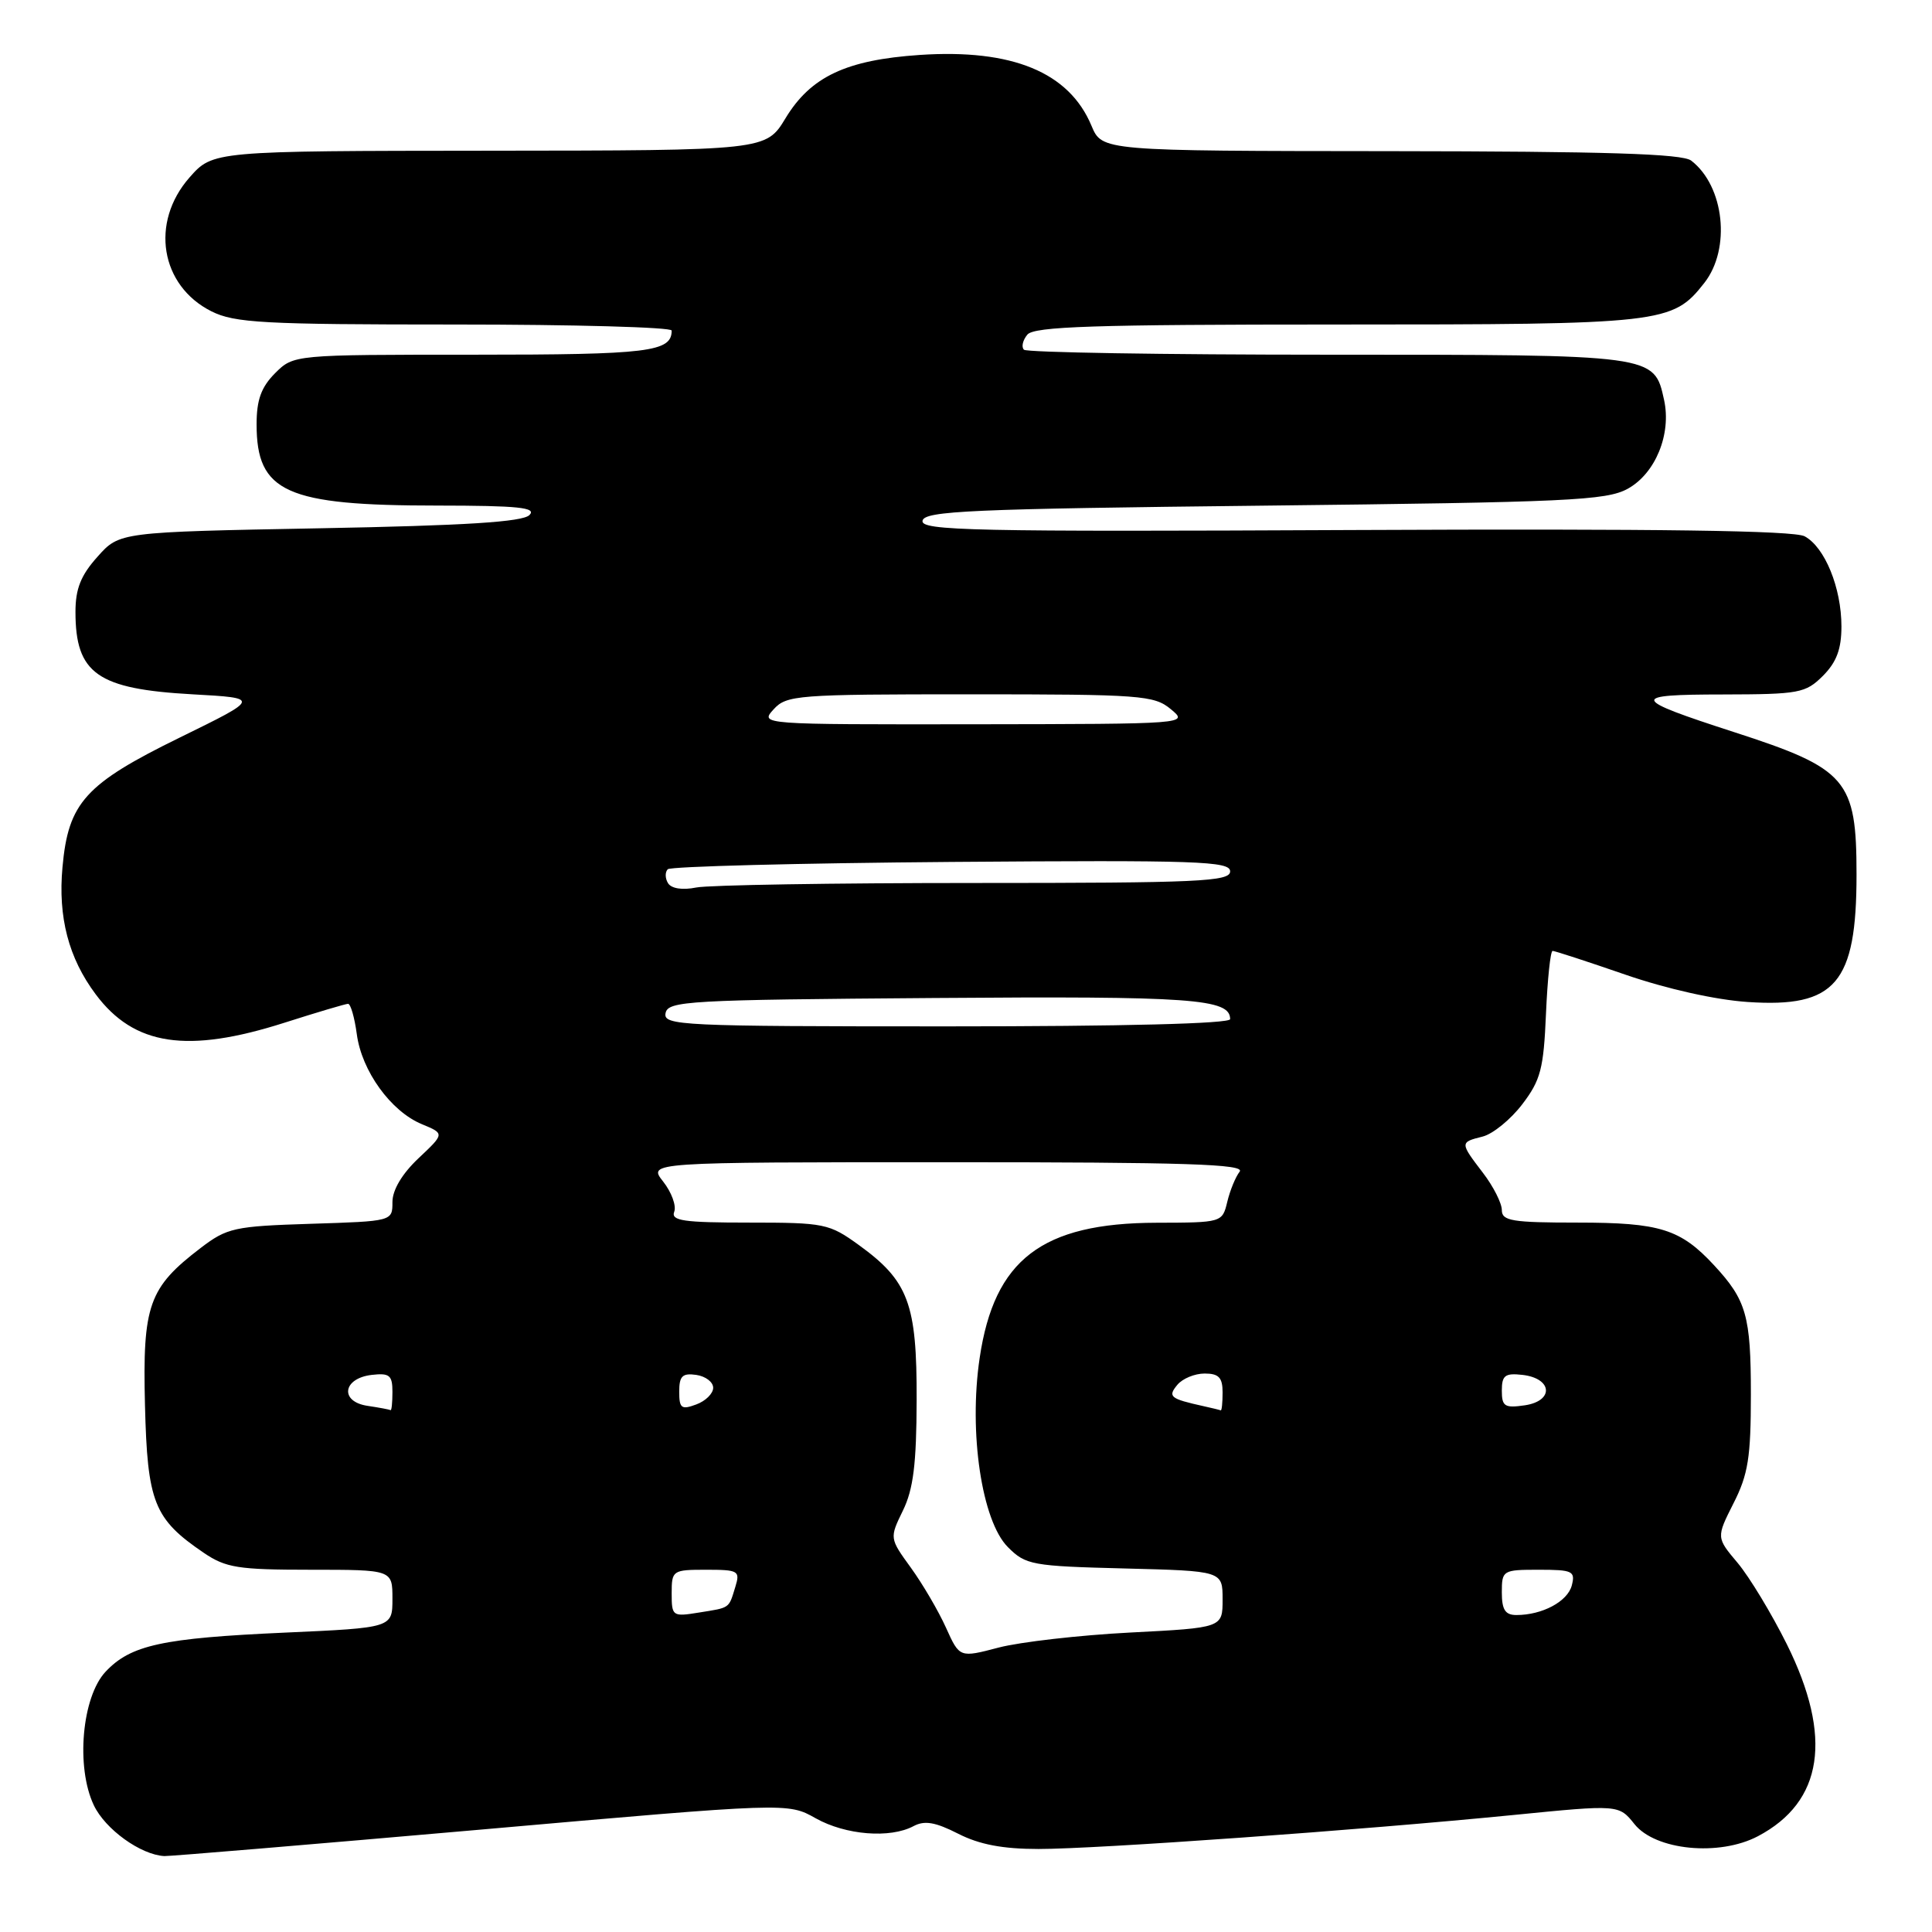 <?xml version="1.0" encoding="UTF-8" standalone="no"?>
<!DOCTYPE svg PUBLIC "-//W3C//DTD SVG 1.1//EN" "http://www.w3.org/Graphics/SVG/1.1/DTD/svg11.dtd" >
<svg xmlns="http://www.w3.org/2000/svg" xmlns:xlink="http://www.w3.org/1999/xlink" version="1.1" viewBox="0 0 256 256">
 <g >
 <path fill="currentColor"
d=" M 63.73 242.43 C 104.39 238.85 104.39 238.85 108.08 240.93 C 112.05 243.16 117.95 243.63 121.05 241.97 C 122.51 241.19 123.94 241.44 126.95 242.97 C 129.77 244.41 132.86 245.00 137.61 245.00 C 145.38 245.00 180.20 242.51 200.50 240.50 C 214.50 239.11 214.50 239.11 216.58 241.71 C 219.36 245.18 227.80 246.01 232.93 243.31 C 241.58 238.75 242.87 230.17 236.77 217.88 C 234.75 213.82 231.82 208.98 230.26 207.11 C 227.41 203.73 227.41 203.73 229.70 199.19 C 231.64 195.38 232.00 193.10 232.00 184.76 C 232.00 174.37 231.41 172.28 227.13 167.66 C 222.67 162.85 219.96 162.00 209.05 162.00 C 200.36 162.00 199.00 161.78 199.00 160.34 C 199.00 159.43 197.88 157.21 196.50 155.41 C 193.43 151.39 193.43 151.36 196.46 150.60 C 197.81 150.26 200.17 148.34 201.71 146.32 C 204.15 143.12 204.54 141.61 204.85 134.33 C 205.05 129.75 205.44 126.00 205.73 126.00 C 206.02 126.00 210.37 127.42 215.38 129.15 C 220.86 131.04 227.34 132.49 231.60 132.77 C 243.23 133.55 246.00 130.30 246.00 115.90 C 246.00 103.30 244.76 101.86 229.81 97.02 C 216.00 92.55 215.85 92.03 228.30 92.02 C 238.41 92.00 239.24 91.85 241.55 89.55 C 243.35 87.74 244.00 86.01 244.00 83.01 C 244.00 77.89 241.80 72.50 239.12 71.06 C 237.69 70.30 219.83 70.05 179.51 70.23 C 128.79 70.47 121.98 70.32 122.24 69.00 C 122.49 67.70 128.59 67.43 167.51 67.00 C 207.71 66.55 212.84 66.32 215.67 64.77 C 219.35 62.75 221.49 57.53 220.50 53.00 C 219.17 46.96 219.44 47.00 175.94 47.00 C 154.16 47.00 136.04 46.70 135.68 46.34 C 135.31 45.98 135.52 45.08 136.13 44.34 C 137.03 43.26 144.99 43.00 177.15 43.00 C 220.47 43.00 221.60 42.87 225.83 37.49 C 229.38 32.97 228.49 24.66 224.09 21.28 C 222.90 20.37 212.74 20.06 184.26 20.03 C 146.03 20.00 146.03 20.00 144.63 16.67 C 141.67 9.57 134.12 6.46 121.87 7.28 C 112.13 7.94 107.43 10.15 104.09 15.66 C 101.50 19.94 101.50 19.94 64.85 19.97 C 28.21 20.00 28.21 20.00 25.10 23.53 C 19.87 29.49 21.25 37.85 28.01 41.25 C 31.09 42.79 34.88 43.00 60.25 43.00 C 76.06 43.00 89.00 43.36 89.00 43.80 C 89.00 46.63 86.01 47.00 62.75 47.00 C 38.91 47.00 38.91 47.00 36.45 49.45 C 34.61 51.30 34.00 52.98 34.00 56.23 C 34.00 65.23 37.90 66.99 57.95 66.99 C 68.71 67.00 71.15 67.25 70.15 68.25 C 69.24 69.16 61.70 69.64 42.37 70.00 C 15.83 70.50 15.83 70.50 12.92 73.77 C 10.71 76.23 10.00 78.02 10.00 81.08 C 10.00 89.26 12.90 91.30 25.50 92.00 C 34.50 92.50 34.50 92.50 23.84 97.72 C 11.29 103.87 9.05 106.34 8.28 114.90 C 7.67 121.53 9.09 126.95 12.68 131.75 C 17.77 138.57 24.81 139.63 37.71 135.51 C 42.00 134.14 45.78 133.02 46.12 133.01 C 46.46 133.01 46.98 134.82 47.28 137.04 C 47.93 141.92 51.79 147.26 55.90 148.96 C 58.92 150.21 58.92 150.21 55.46 153.47 C 53.28 155.53 52.00 157.67 52.00 159.28 C 52.00 161.82 52.00 161.82 41.17 162.16 C 31.04 162.48 30.09 162.69 26.58 165.37 C 19.70 170.62 18.88 172.94 19.21 186.18 C 19.53 199.09 20.39 201.26 26.99 205.75 C 29.92 207.74 31.54 208.00 41.15 208.00 C 52.00 208.00 52.00 208.00 52.00 211.84 C 52.00 215.69 52.00 215.69 37.75 216.33 C 21.49 217.06 17.32 217.97 13.99 221.51 C 10.85 224.86 10.03 234.15 12.43 239.20 C 13.94 242.39 18.65 245.78 21.78 245.94 C 22.49 245.97 41.36 244.39 63.73 242.43 Z  M 125.35 215.68 C 124.36 213.48 122.27 209.91 120.71 207.75 C 117.86 203.82 117.86 203.82 119.64 200.16 C 121.02 197.34 121.44 193.99 121.46 185.50 C 121.50 172.73 120.38 169.74 113.81 164.98 C 109.87 162.13 109.26 162.00 99.24 162.00 C 90.57 162.00 88.88 161.76 89.34 160.56 C 89.64 159.77 88.98 157.97 87.87 156.56 C 85.85 154.00 85.85 154.00 125.55 154.00 C 157.16 154.00 165.04 154.25 164.26 155.25 C 163.72 155.94 162.98 157.74 162.62 159.25 C 161.96 161.99 161.92 162.00 153.23 162.02 C 138.06 162.06 131.74 166.89 129.81 179.94 C 128.34 189.82 130.09 201.53 133.55 205.00 C 135.91 207.37 136.72 207.52 149.02 207.83 C 162.00 208.16 162.00 208.16 162.00 211.93 C 162.00 215.69 162.00 215.69 149.75 216.32 C 143.01 216.67 135.17 217.57 132.33 218.31 C 127.15 219.67 127.15 219.67 125.35 215.68 Z  M 89.00 211.13 C 89.00 208.08 89.12 208.00 93.57 208.00 C 97.84 208.00 98.09 208.14 97.44 210.25 C 96.54 213.18 96.80 213.00 92.62 213.67 C 89.11 214.24 89.00 214.17 89.00 211.13 Z  M 199.00 211.00 C 199.00 208.07 199.12 208.00 203.91 208.00 C 208.38 208.00 208.76 208.18 208.27 210.08 C 207.71 212.21 204.36 214.00 200.93 214.00 C 199.45 214.00 199.00 213.30 199.00 211.00 Z  M 48.69 186.28 C 44.98 185.72 45.41 182.63 49.26 182.18 C 51.62 181.91 52.00 182.23 52.00 184.43 C 52.00 185.85 51.89 186.93 51.75 186.85 C 51.61 186.77 50.24 186.51 48.69 186.28 Z  M 90.00 184.40 C 90.00 182.34 90.42 181.92 92.25 182.18 C 93.49 182.36 94.50 183.12 94.50 183.89 C 94.50 184.65 93.49 185.65 92.25 186.10 C 90.29 186.83 90.00 186.61 90.00 184.40 Z  M 159.50 186.33 C 155.03 185.34 154.70 185.07 156.01 183.49 C 156.69 182.67 158.31 182.00 159.62 182.00 C 161.49 182.00 162.00 182.53 162.00 184.50 C 162.00 185.88 161.89 186.95 161.75 186.88 C 161.61 186.82 160.60 186.57 159.50 186.33 Z  M 199.00 184.26 C 199.00 182.24 199.43 181.92 201.74 182.18 C 205.71 182.64 205.94 185.63 202.05 186.21 C 199.37 186.60 199.00 186.36 199.00 184.26 Z  M 88.19 134.25 C 88.50 132.63 91.12 132.48 123.81 132.24 C 158.03 131.98 163.00 132.34 163.00 135.04 C 163.00 135.64 148.90 136.00 125.43 136.00 C 90.18 136.00 87.87 135.89 88.19 134.25 Z  M 88.52 117.03 C 88.12 116.39 88.11 115.56 88.48 115.18 C 88.86 114.81 105.78 114.37 126.08 114.21 C 158.73 113.96 163.00 114.11 163.00 115.46 C 163.00 116.81 158.91 117.00 129.12 117.00 C 110.49 117.00 93.90 117.27 92.25 117.60 C 90.42 117.97 88.96 117.74 88.52 117.03 Z  M 102.50 94.00 C 104.22 92.10 105.58 92.00 128.54 92.00 C 151.17 92.00 152.93 92.13 155.14 93.97 C 157.50 95.93 157.48 95.93 129.10 95.97 C 100.75 96.00 100.69 96.00 102.50 94.00 Z "/>
</g>
</svg>